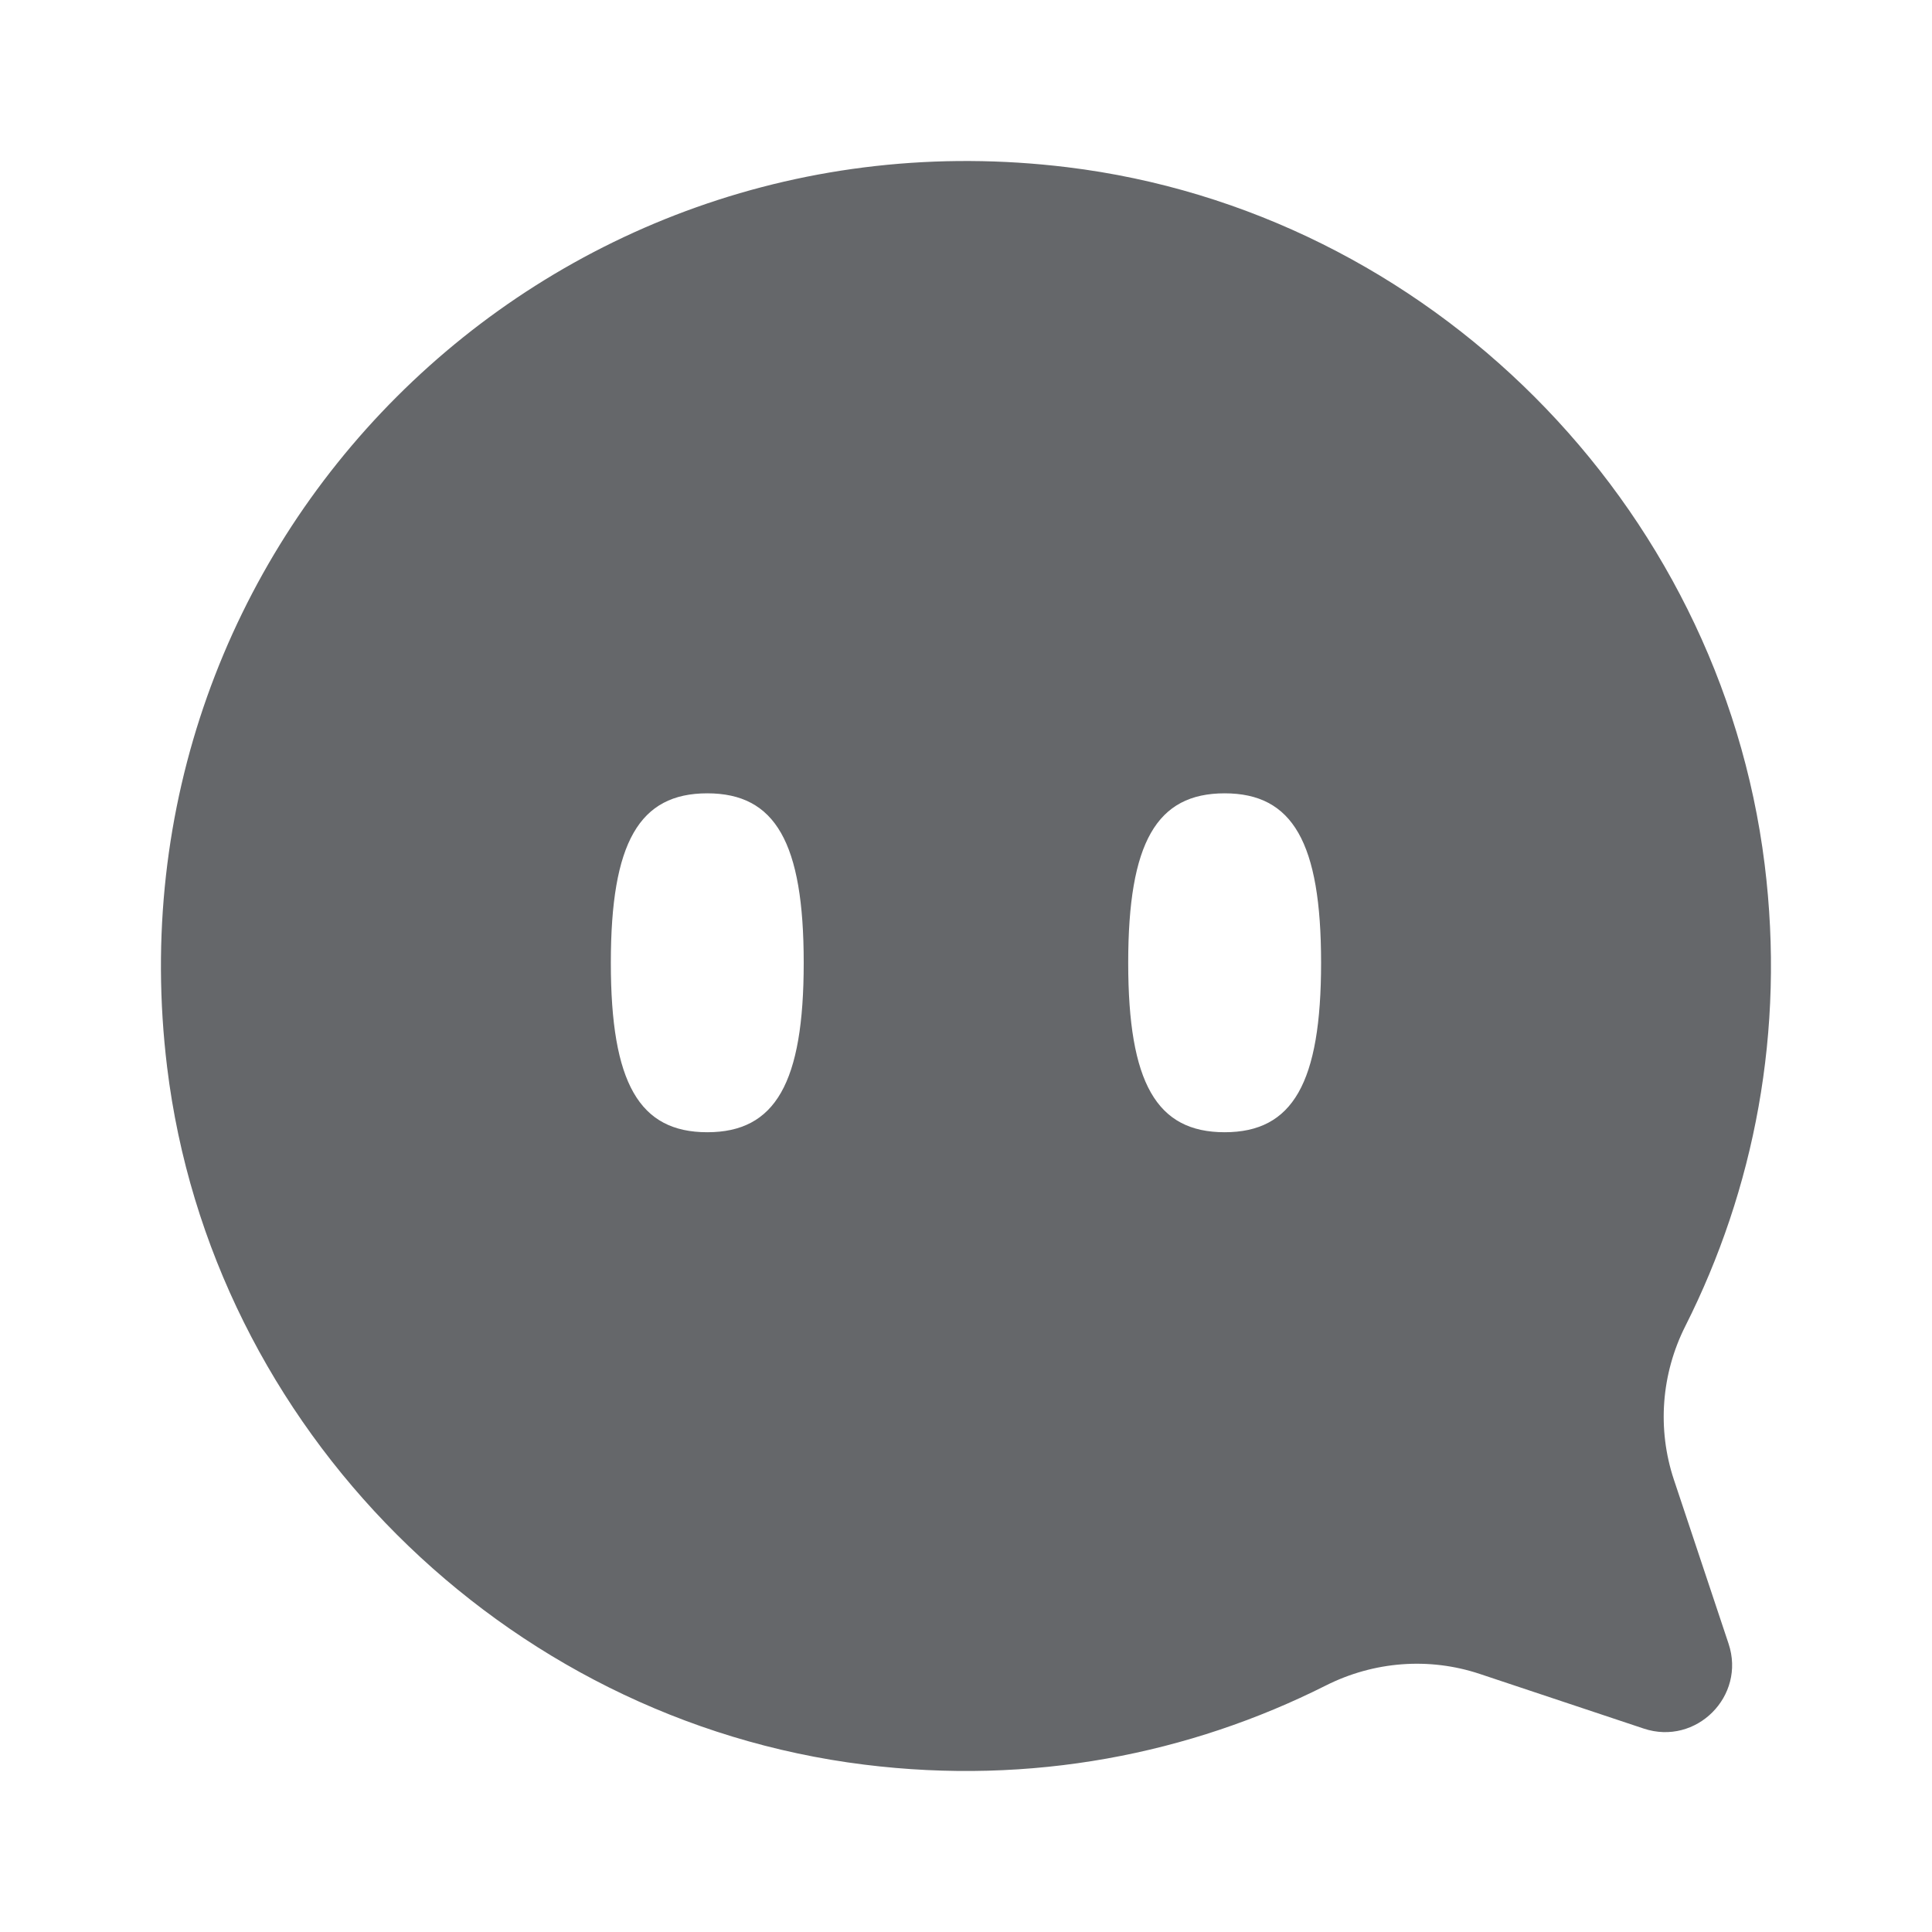 <svg width="24" height="24" viewBox="0 0 24 24" fill="none" xmlns="http://www.w3.org/2000/svg">
<path fill-rule="evenodd" clip-rule="evenodd" d="M15.213 14.065C14.368 14.065 14.015 13.455 14.015 11.96C14.015 10.465 14.368 9.855 15.213 9.855C16.058 9.855 16.411 10.465 16.411 11.96C16.411 13.455 16.058 14.065 15.213 14.065V14.065ZM8.786 14.065C7.941 14.065 7.588 13.455 7.588 11.96C7.588 10.465 7.941 9.855 8.786 9.855C9.631 9.855 9.984 10.465 9.984 11.96C9.984 13.455 9.631 14.065 8.786 14.065V14.065ZM20.794 18.382C20.584 17.752 20.637 17.066 20.936 16.473C21.789 14.78 22.179 12.815 21.921 10.737C21.363 6.251 17.745 2.624 13.257 2.077C6.749 1.283 1.283 6.749 2.076 13.257C2.624 17.745 6.251 21.364 10.737 21.921C12.815 22.18 14.779 21.789 16.472 20.937C17.066 20.638 17.752 20.584 18.382 20.794L20.419 21.473C21.07 21.69 21.69 21.07 21.473 20.419L20.794 18.382Z" fill="#65676A"/>
</svg>
